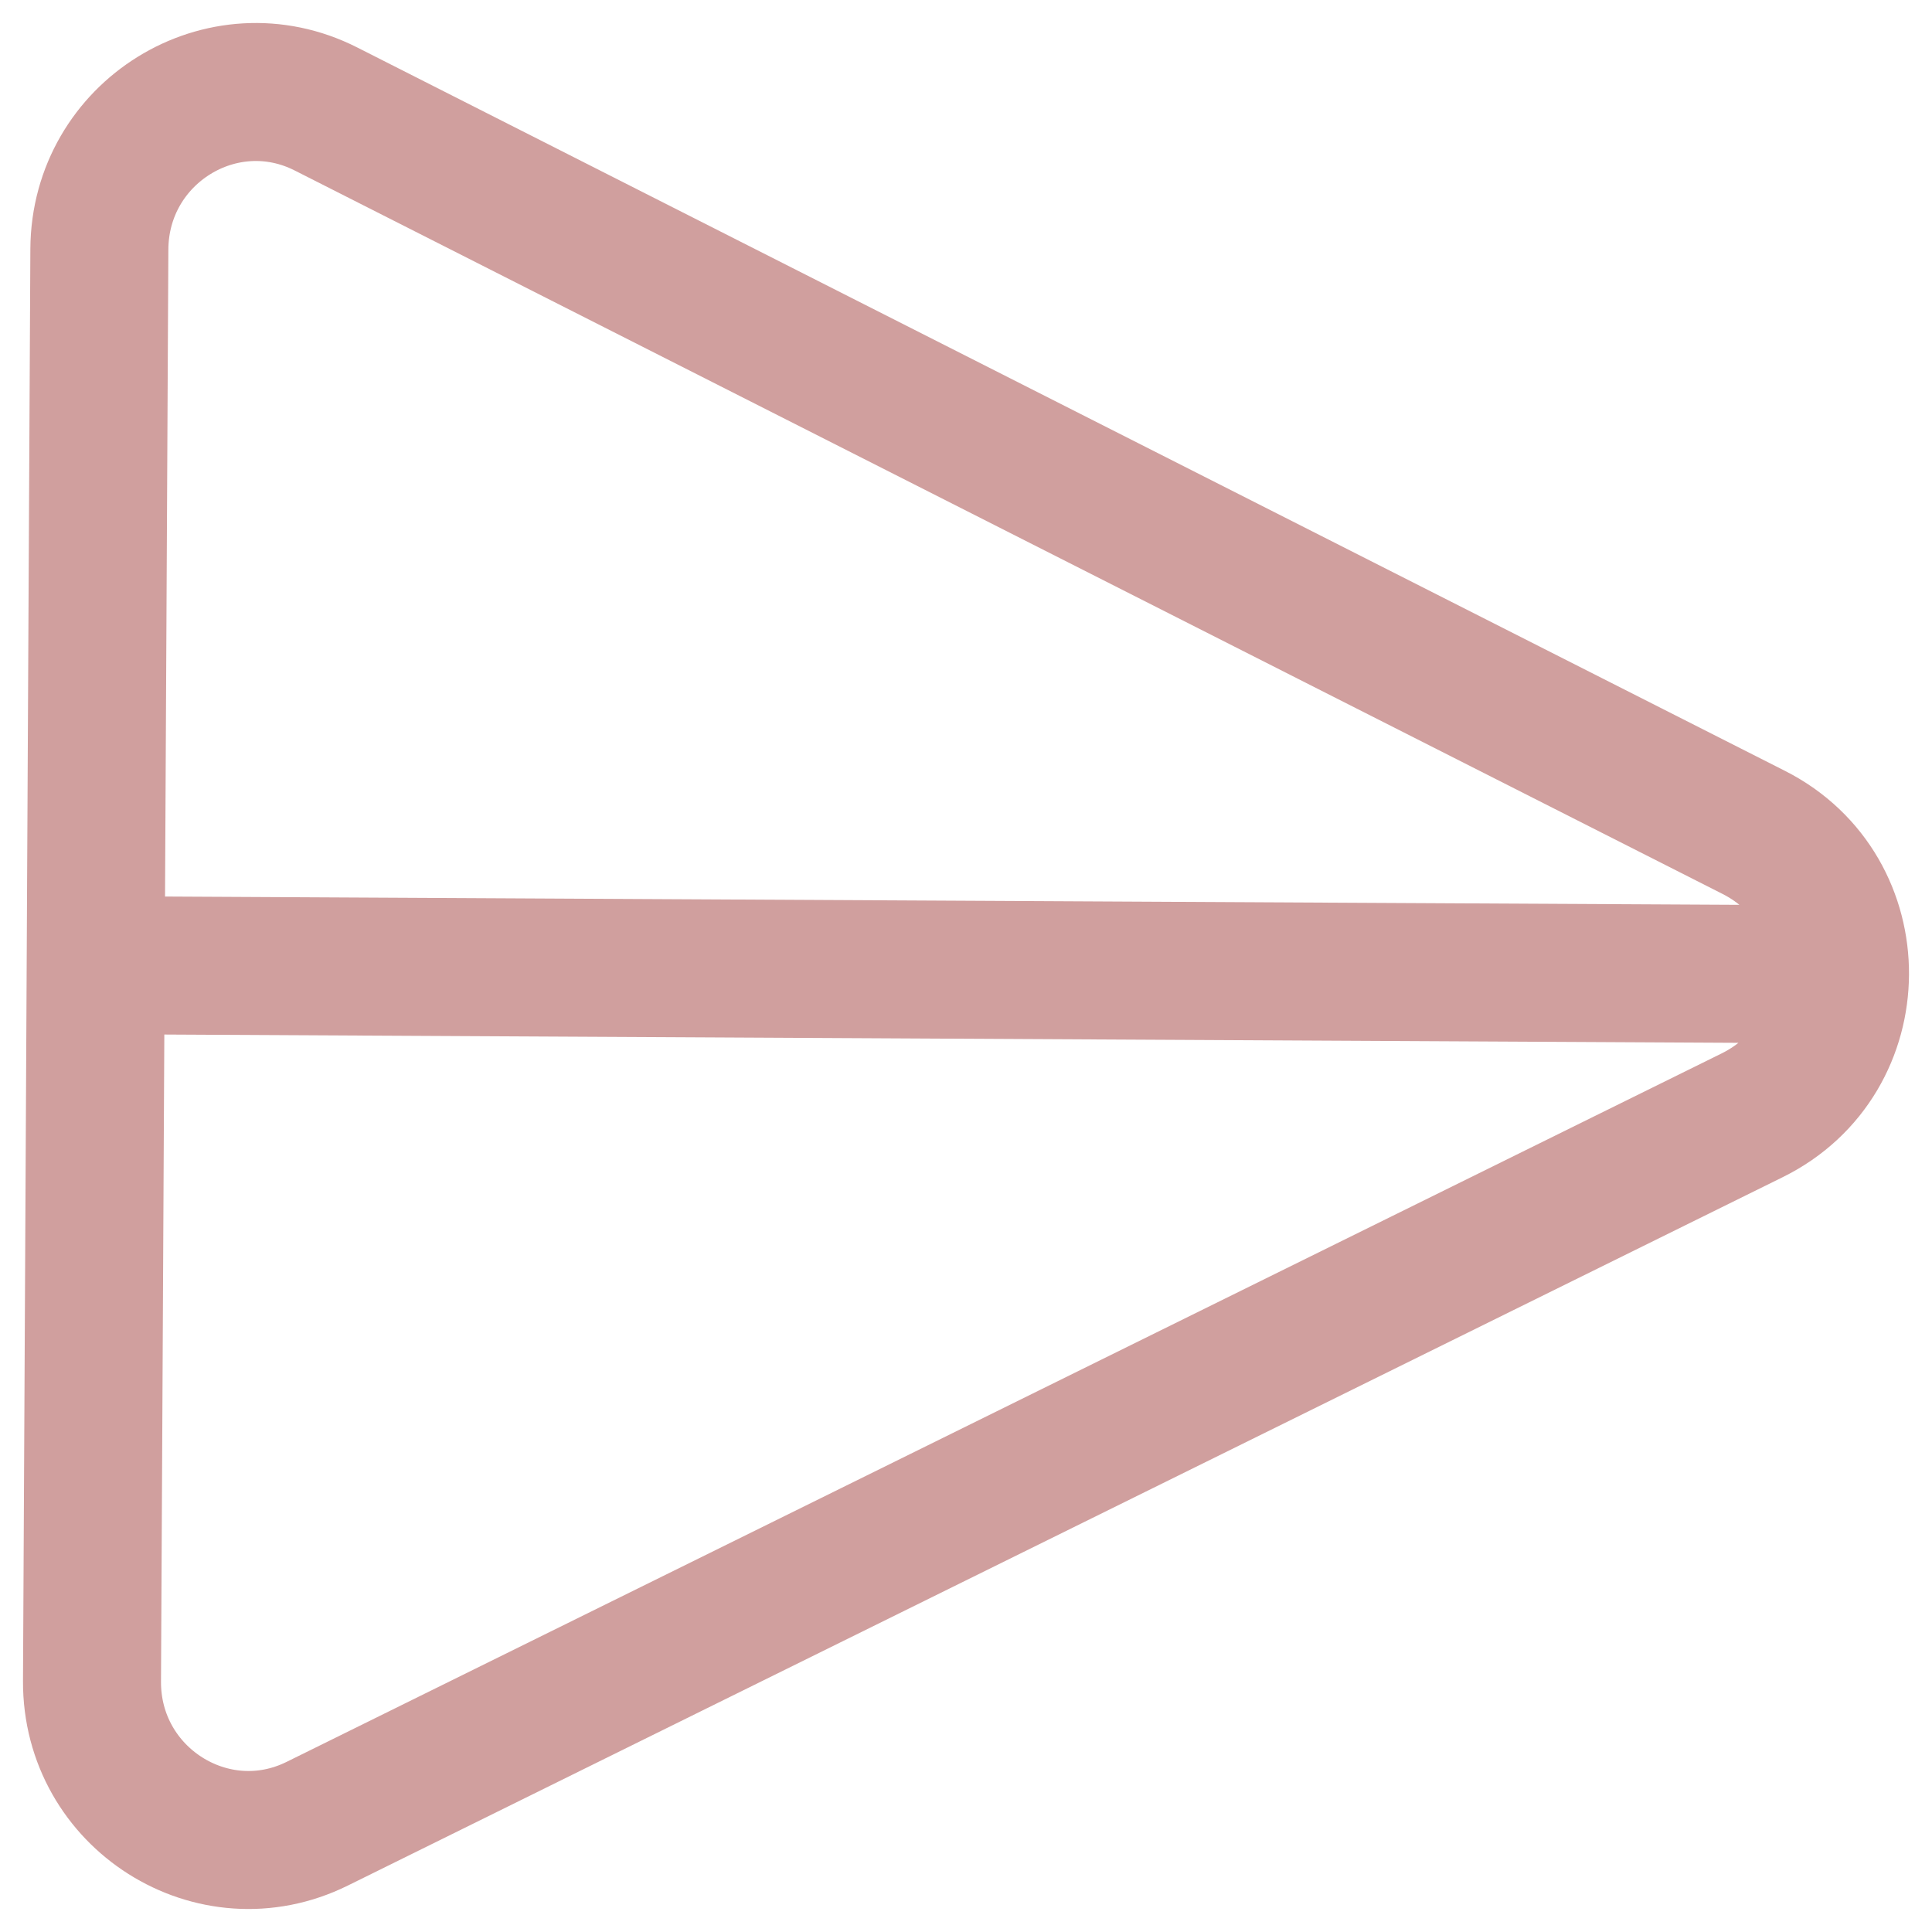<svg width="21" height="21" viewBox="0 0 21 21" fill="none" xmlns="http://www.w3.org/2000/svg">
<path d="M18.896 10.585L1.04 10.491M1.08 2.709L1 18.273C0.993 19.546 2.315 20.383 3.448 19.823L19.047 12.122C20.31 11.498 20.32 9.685 19.063 9.048L3.544 1.185C2.417 0.613 1.087 1.436 1.08 2.709Z" stroke="#D09F9E" stroke-width="1.5" stroke-linecap="round"/>
</svg>
